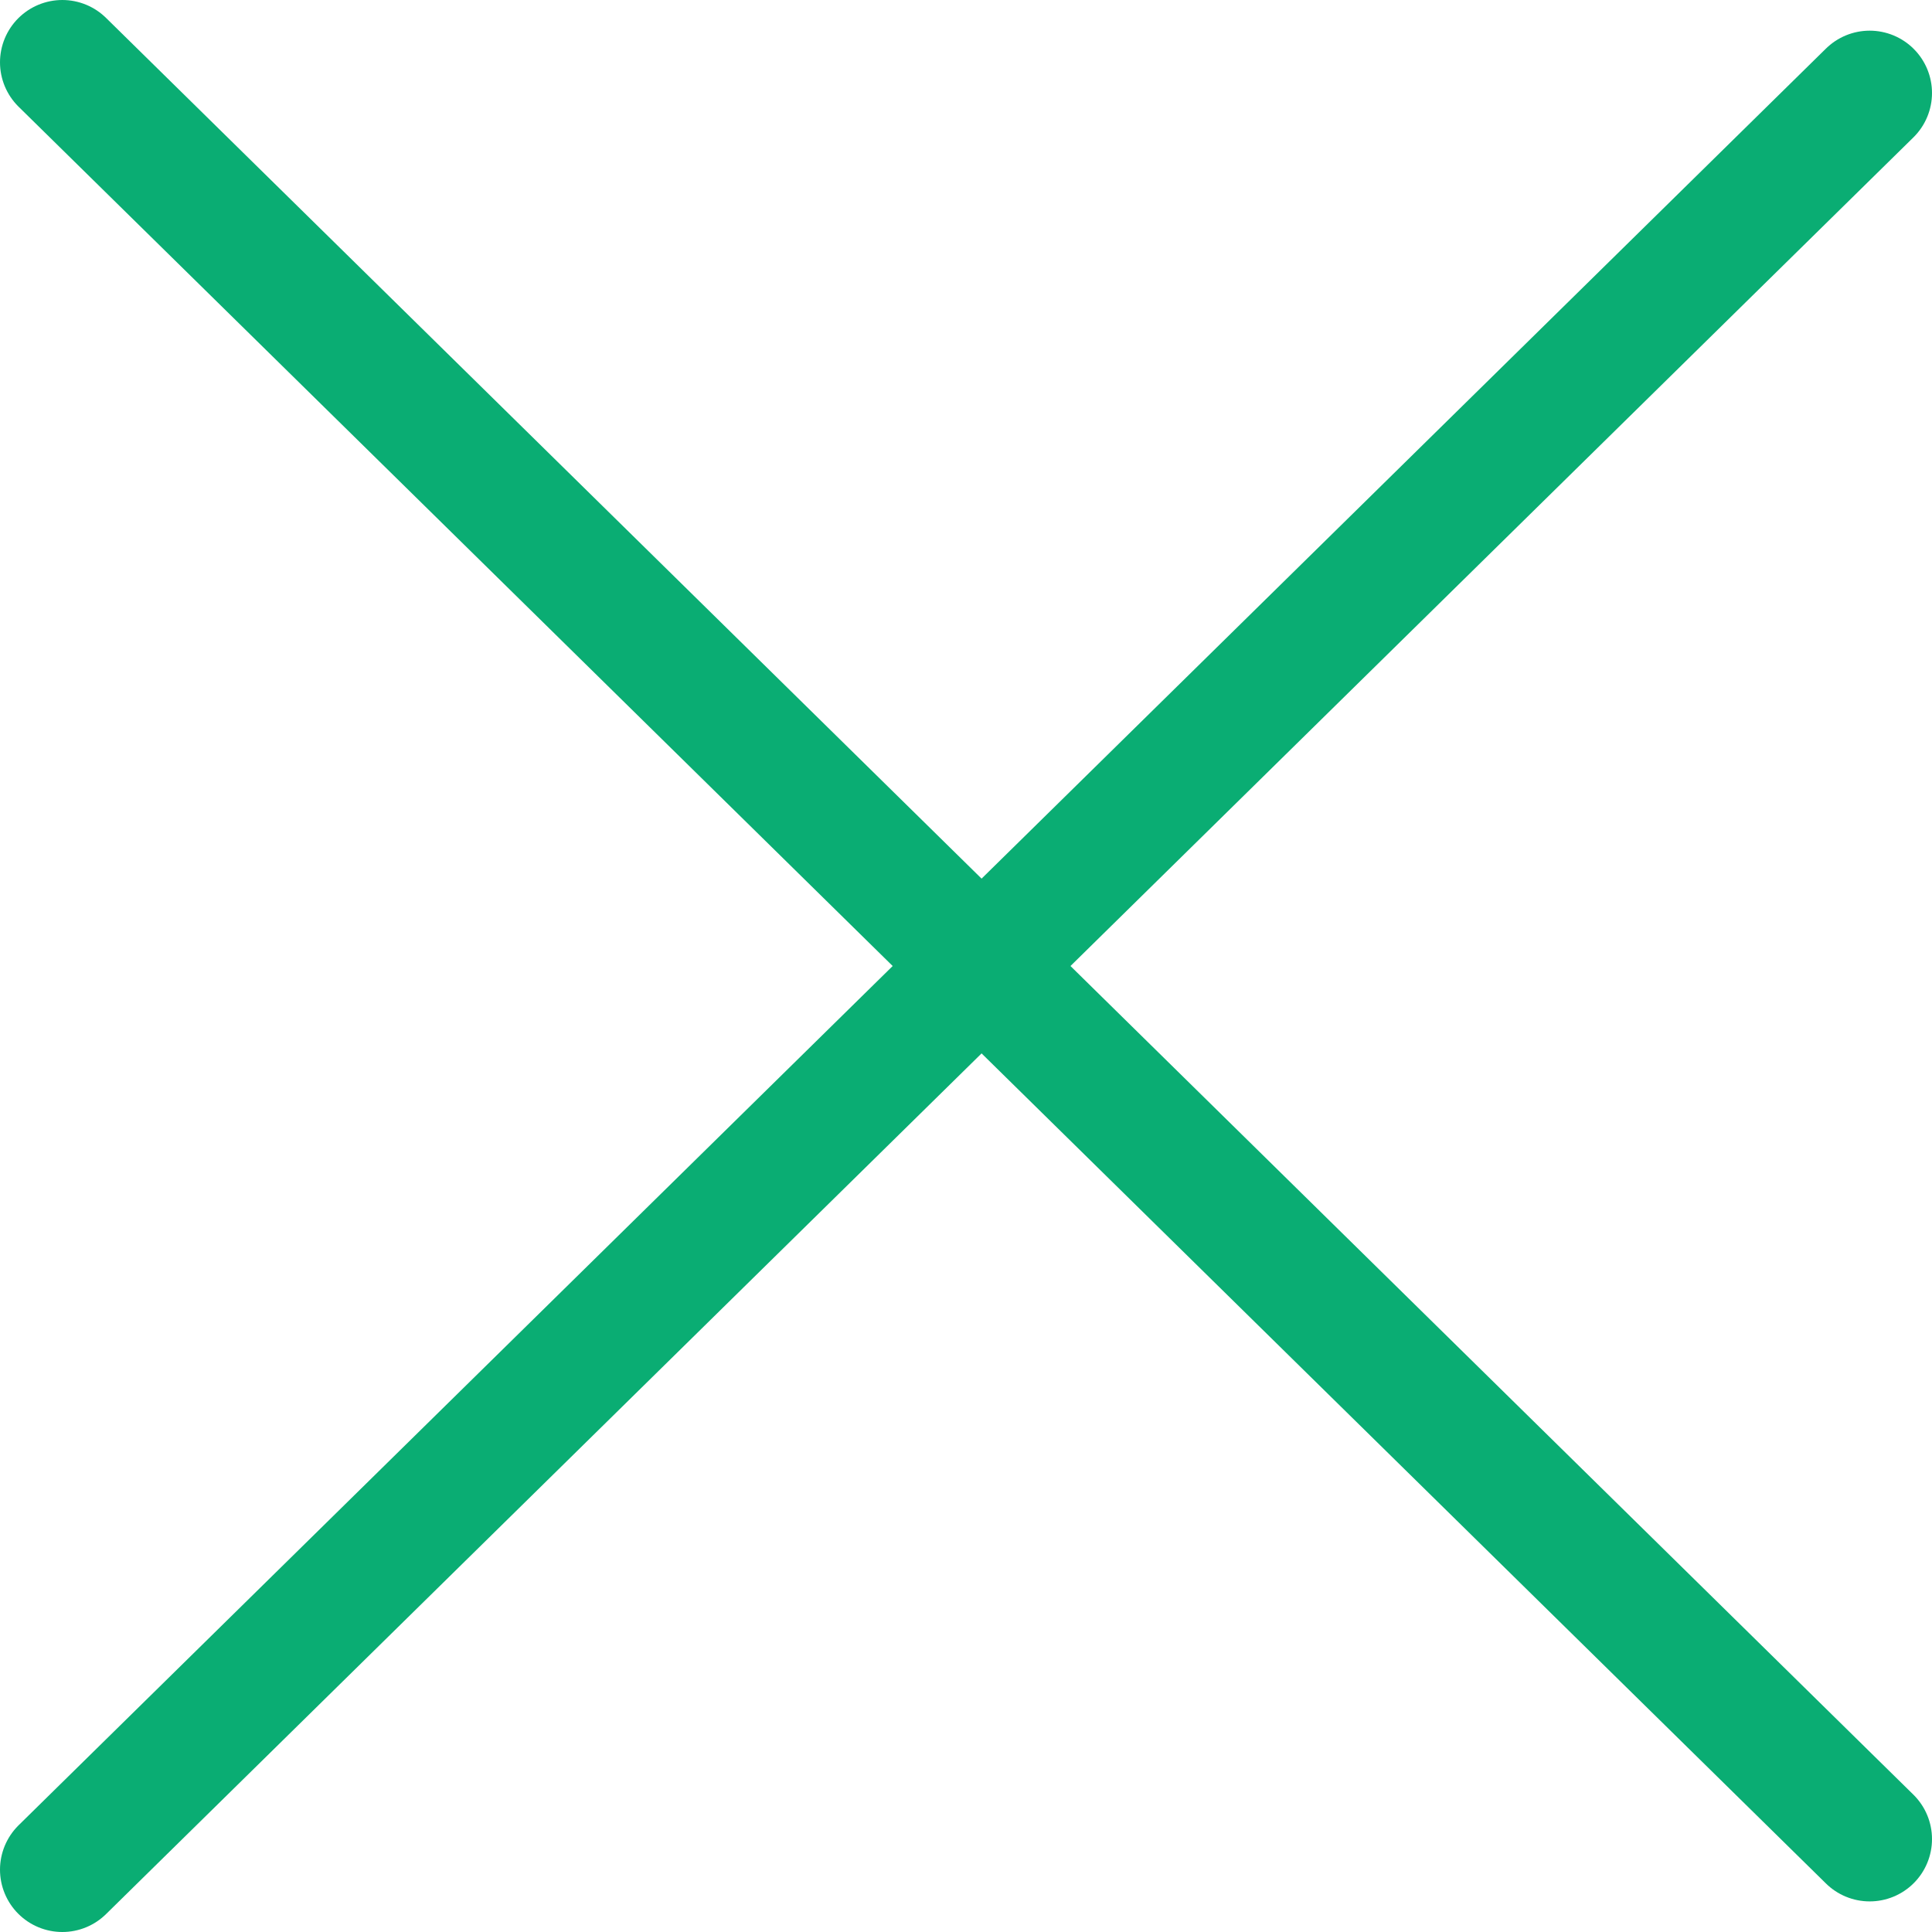 <svg width="31" height="31" viewBox="0 0 31 31" fill="none" xmlns="http://www.w3.org/2000/svg">
<path d="M1 1L30 29.509" stroke="#0AAD73" stroke-width="2" stroke-linecap="round"/>
<path d="M1 30L30 1.492" stroke="#0AAD73" stroke-width="2" stroke-linecap="round"/>
</svg>
